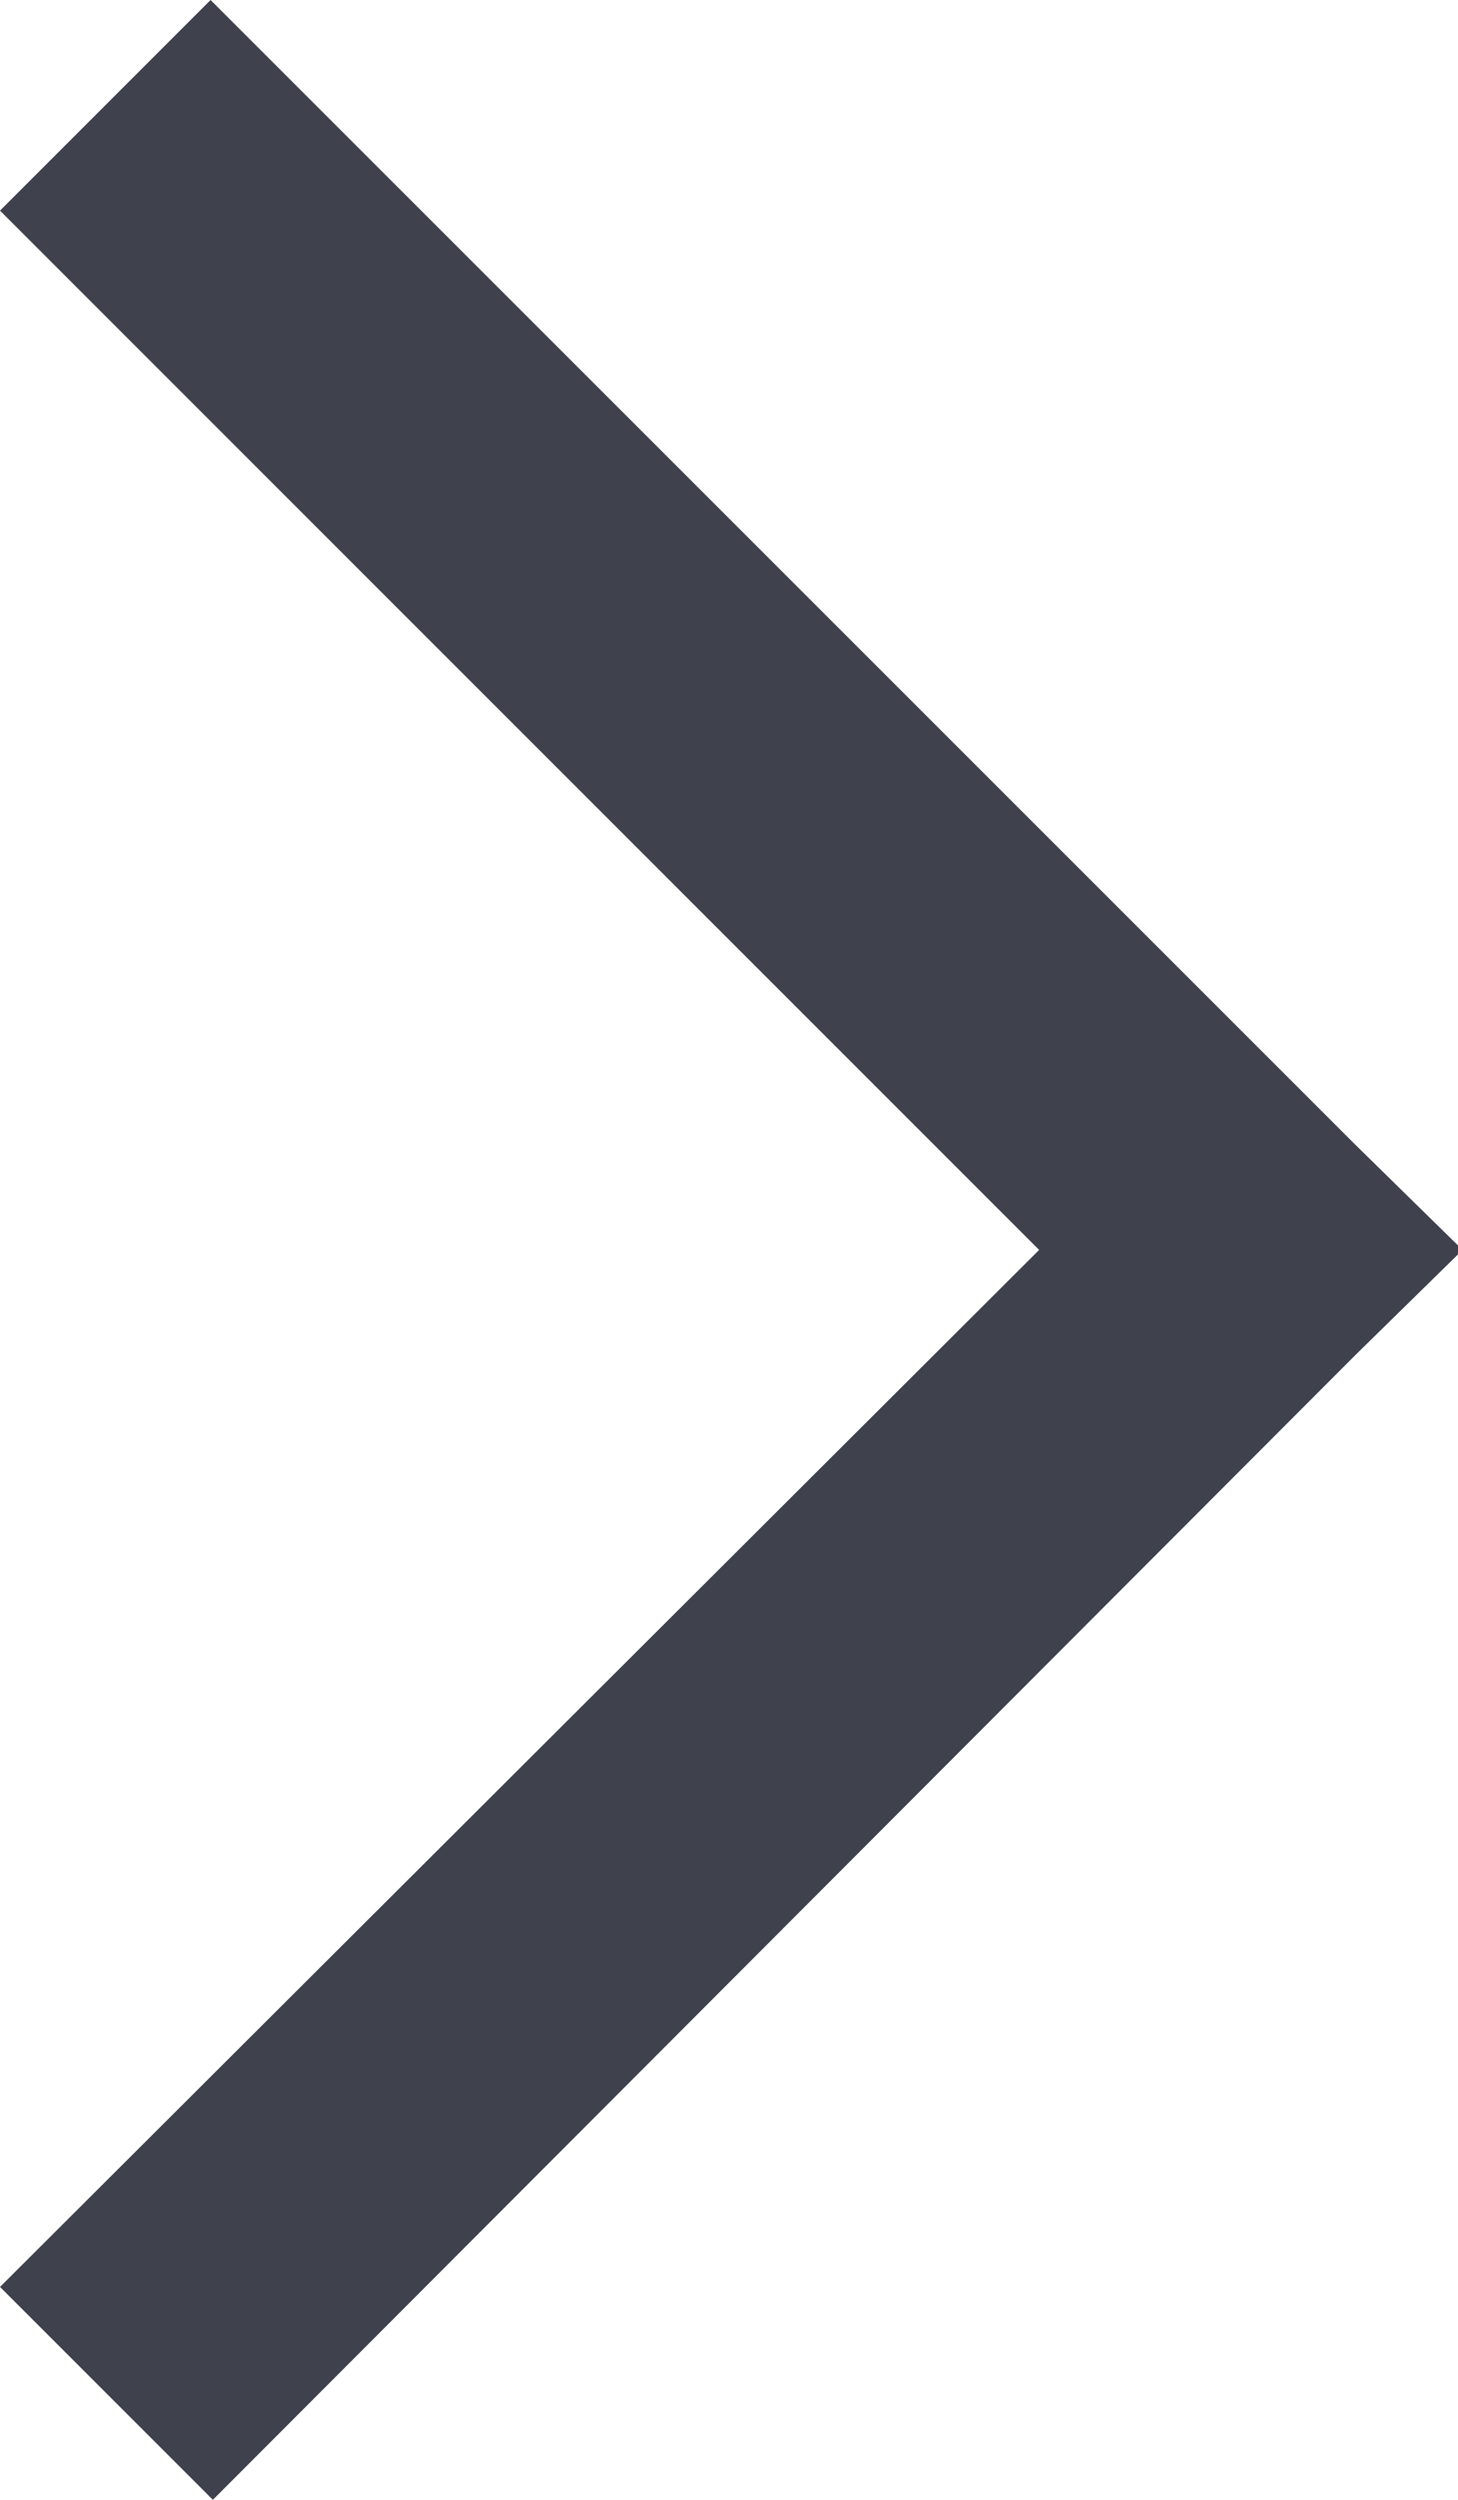 <svg xmlns="http://www.w3.org/2000/svg" width="7" height="12" viewBox="0 0 7 12">
    <path fill="#3f414d" fill-rule="nonzero" d="M1.022 12L0 10.978 4.989 6 0 1.011 1.011 0l5.495 5.494.516.506-.516.506z"/>
</svg>
